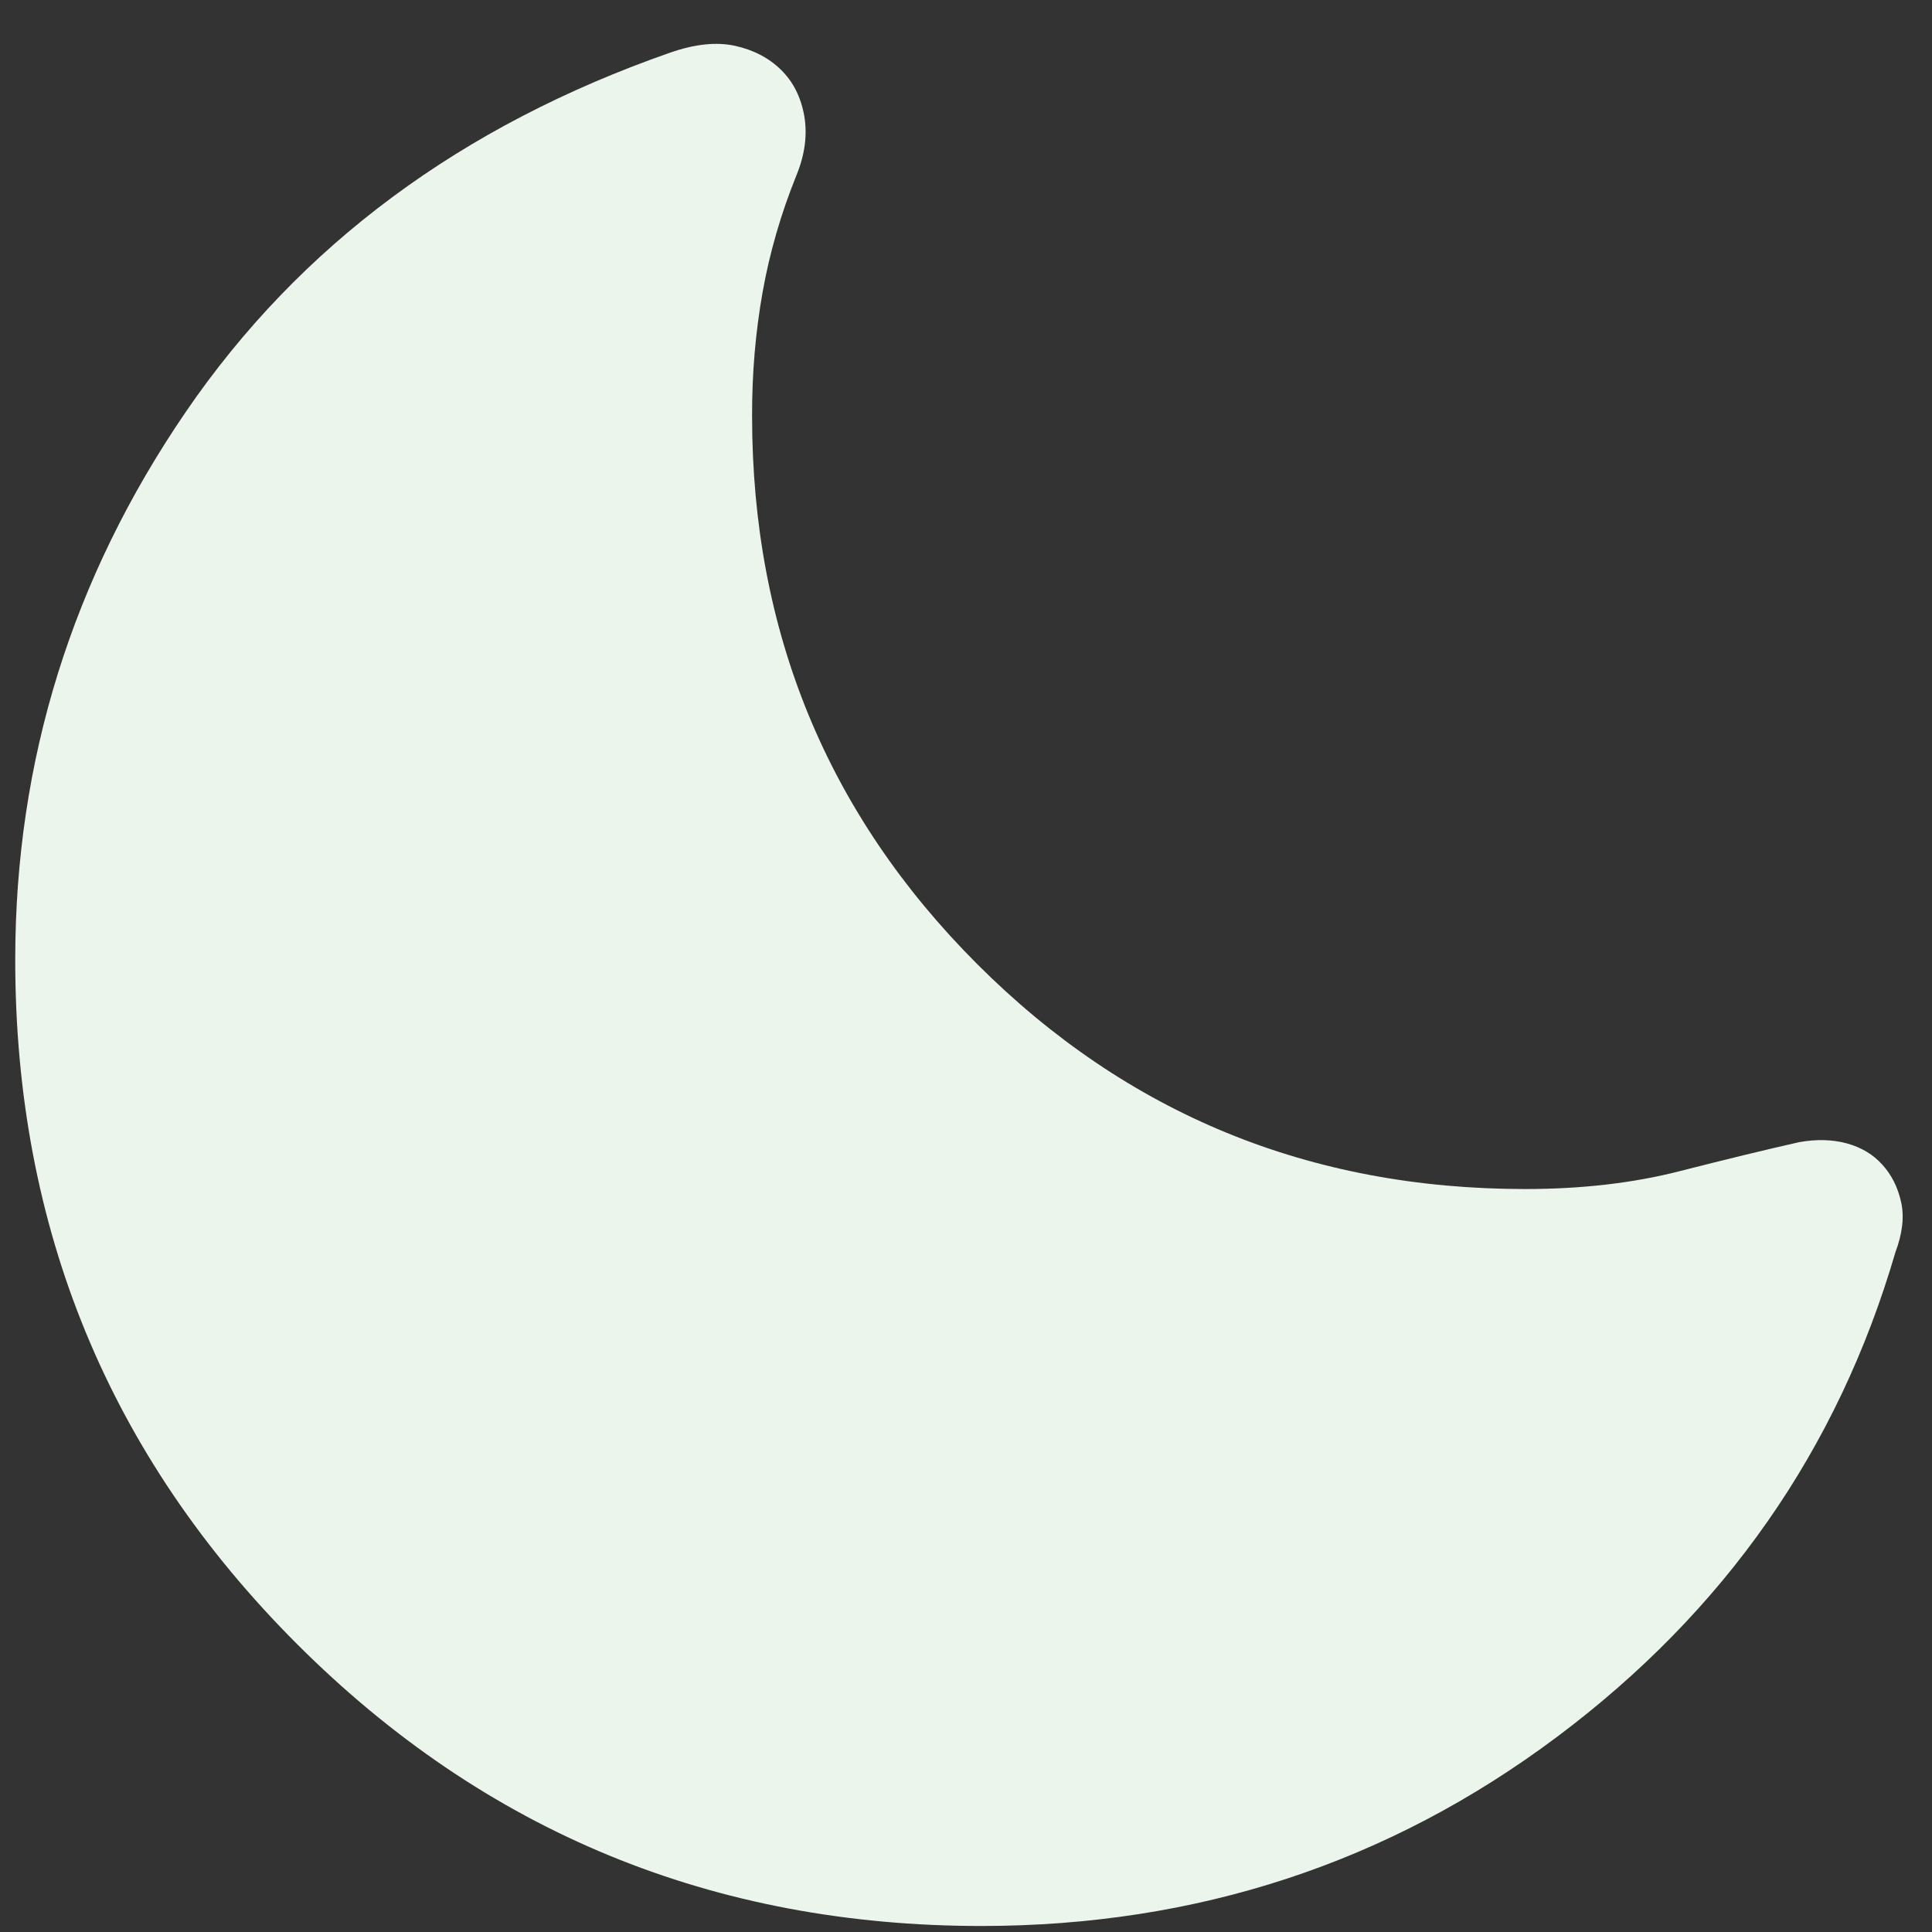<svg width="18" height="18" viewBox="0 0 18 18" fill="none" xmlns="http://www.w3.org/2000/svg">
<rect x="0" y="0" width="18" height="18" fill="#333333" stroke="none"/>
<path d="M9.145 17.944C6.645 17.944 4.519 17.068 2.767 15.317C1.016 13.566 0.141 11.44 0.142 8.94C0.142 7.087 0.672 5.386 1.732 3.836C2.793 2.285 4.297 1.17 6.245 0.49C6.475 0.41 6.676 0.389 6.848 0.427C7.021 0.465 7.164 0.54 7.277 0.651C7.39 0.762 7.462 0.905 7.493 1.079C7.523 1.254 7.5 1.437 7.422 1.629C7.277 1.987 7.171 2.351 7.105 2.722C7.039 3.093 7.006 3.477 7.007 3.876C7.007 5.881 7.706 7.583 9.104 8.982C10.502 10.38 12.204 11.078 14.21 11.078C14.733 11.078 15.213 11.023 15.647 10.912C16.082 10.801 16.453 10.711 16.759 10.642C16.922 10.612 17.072 10.616 17.208 10.653C17.344 10.691 17.453 10.757 17.537 10.851C17.623 10.945 17.681 11.06 17.712 11.198C17.743 11.335 17.725 11.492 17.659 11.667C17.123 13.505 16.071 15.011 14.505 16.183C12.938 17.356 11.152 17.943 9.145 17.944Z" fill="#EBF5EC"/>
</svg>
